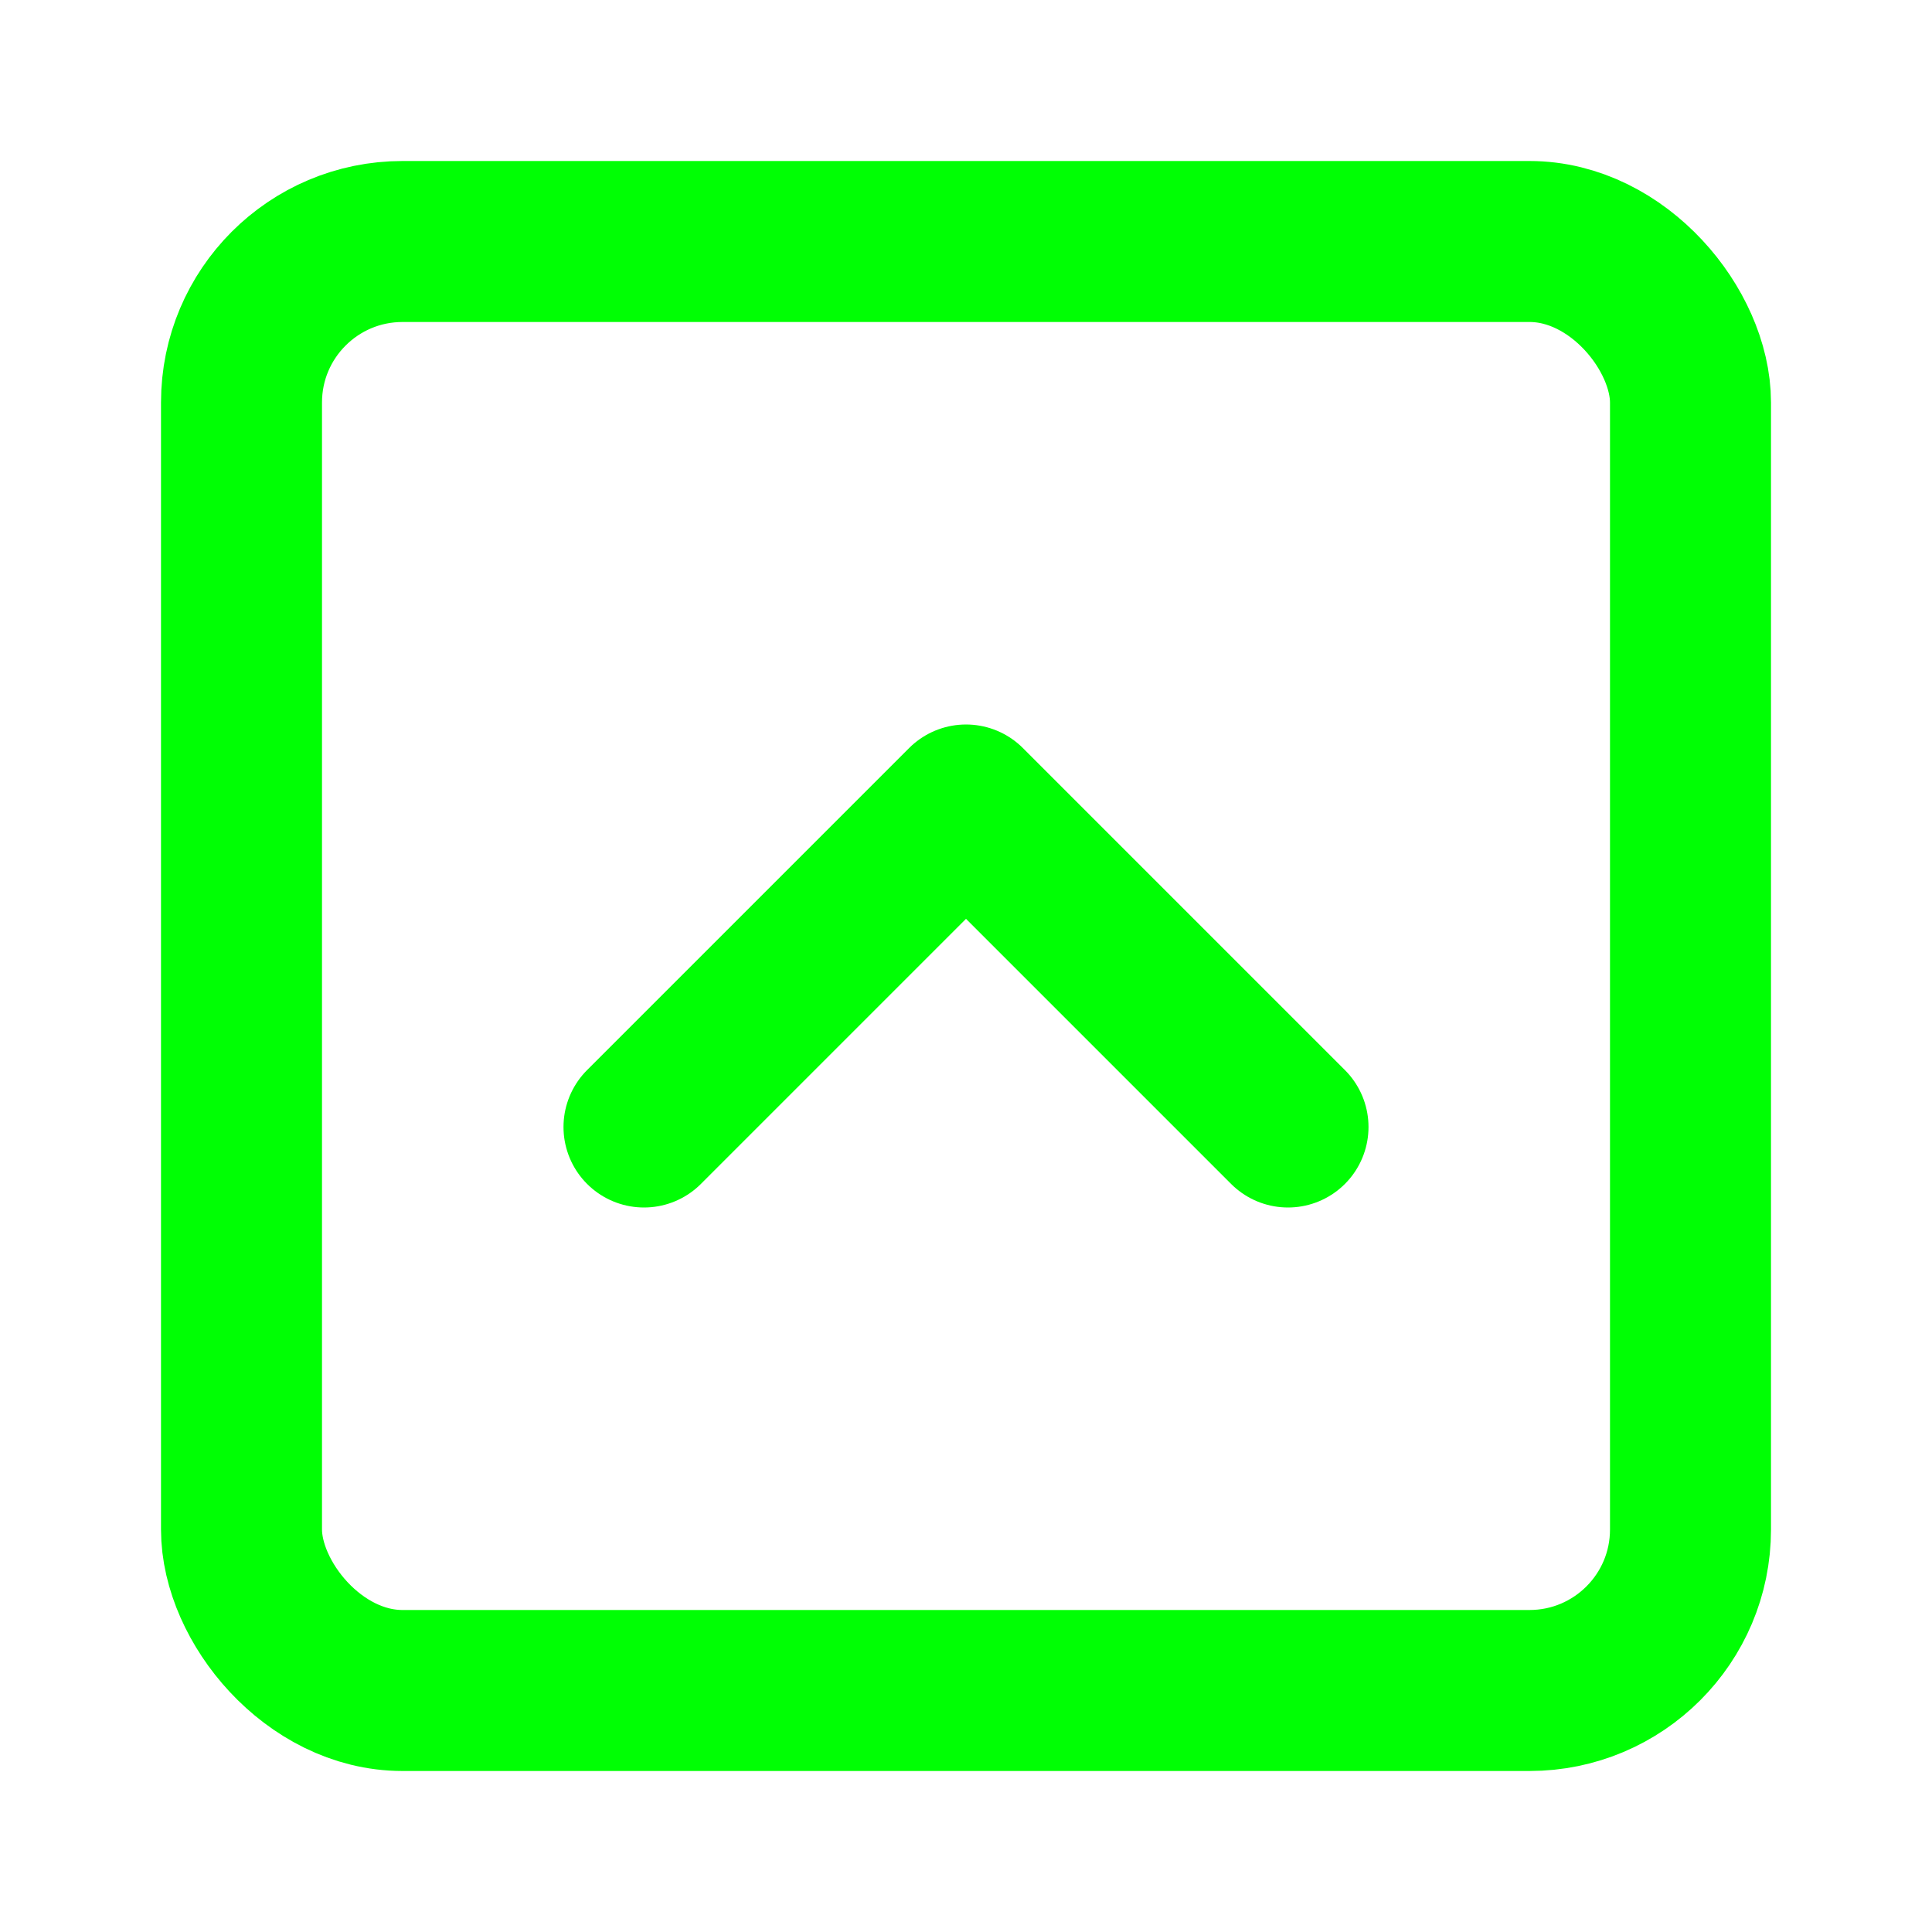 <svg xmlns="http://www.w3.org/2000/svg" width="20" height="20" viewBox="0 0 24 24" fill="none" stroke="#00ff04" stroke-width="2" stroke-linecap="round" stroke-linejoin="round" class="lucide lucide-square-chevron-up-icon lucide-square-chevron-up"><rect width="18" height="18" x="3" y="3" rx="2"/><path d="m8 14 4-4 4 4"/></svg>